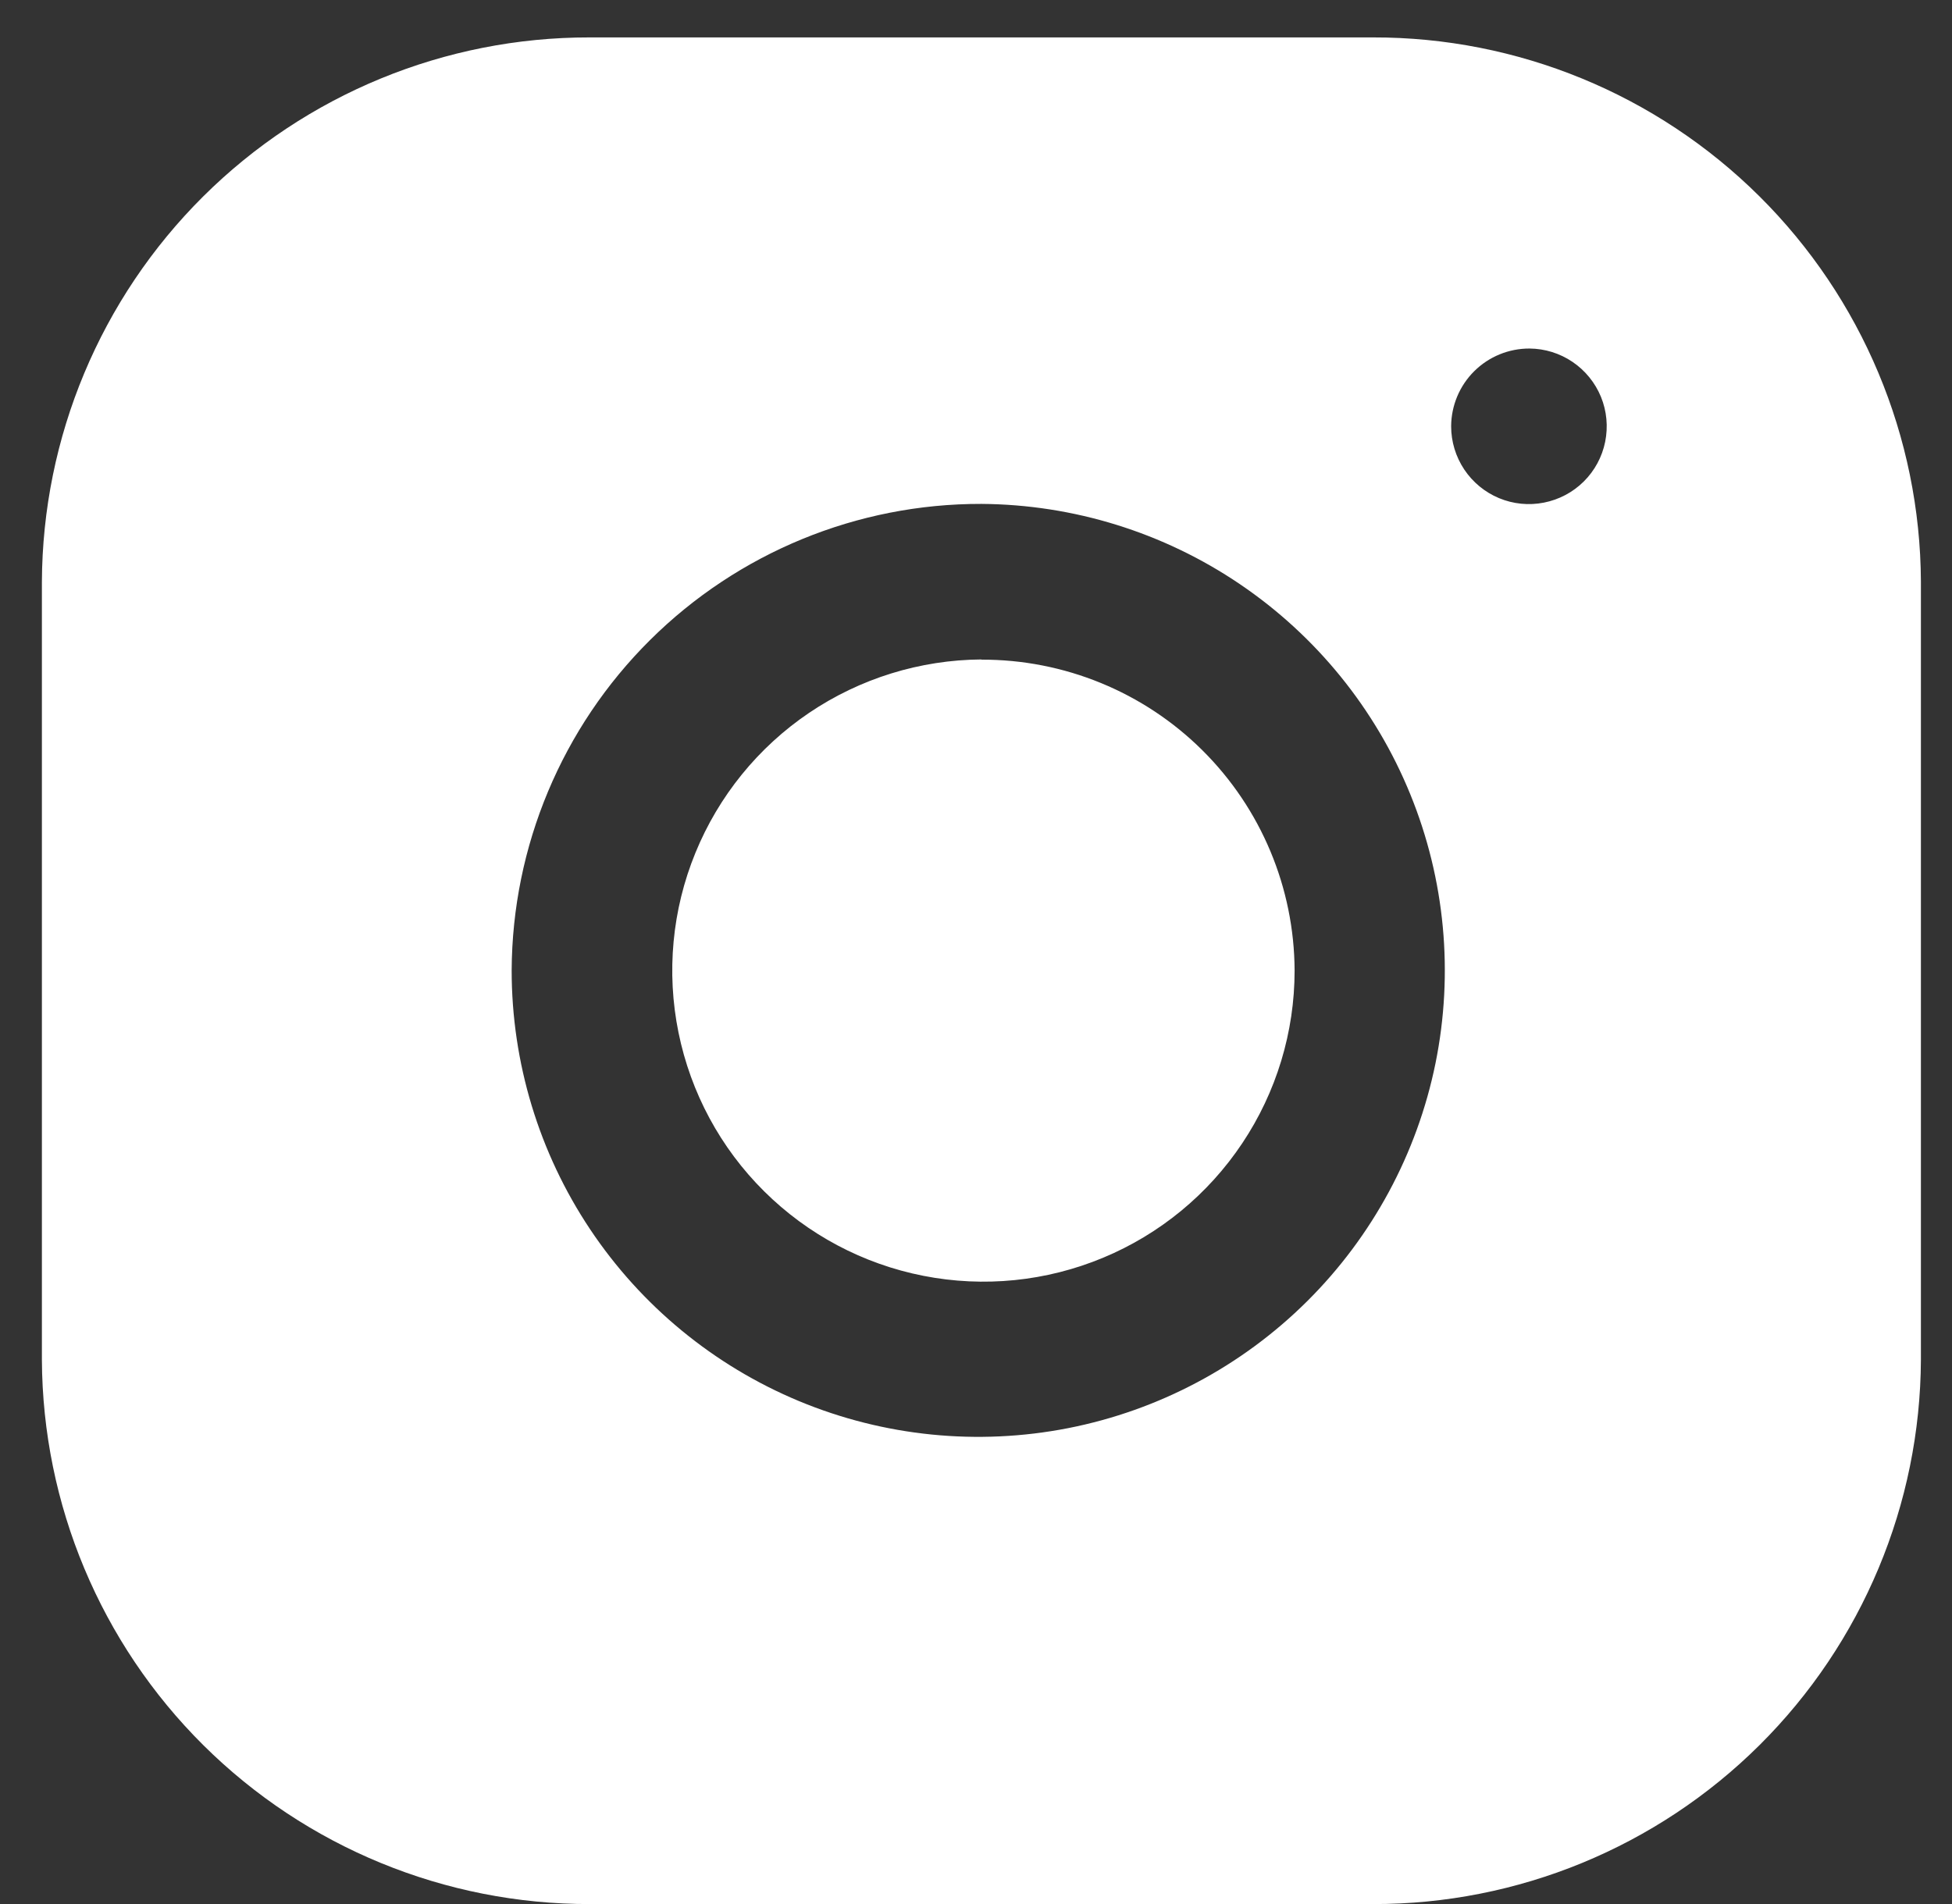 <svg width="41" height="40" viewBox="0 0 41 40" fill="none" xmlns="http://www.w3.org/2000/svg">
<rect x="0" y="0" width="41" height="40" fill="#333333" stroke="none"/>
<path d="M12.388 0.786C9.346 0.781 6.426 1.982 4.268 4.127C2.111 6.272 0.892 9.185 0.88 12.227V28.566C0.894 31.608 2.114 34.521 4.273 36.665C6.432 38.808 9.353 40.008 12.395 40.001H28.839C31.881 40.007 34.801 38.805 36.959 36.66C39.116 34.515 40.335 31.602 40.347 28.56V12.22C40.333 9.178 39.112 6.266 36.954 4.123C34.795 1.979 31.875 0.779 28.833 0.786H12.388ZM32.125 7.322C32.448 7.324 32.763 7.422 33.03 7.603C33.297 7.784 33.505 8.04 33.627 8.338C33.749 8.637 33.779 8.965 33.715 9.282C33.651 9.598 33.495 9.888 33.266 10.115C33.037 10.343 32.745 10.497 32.429 10.559C32.112 10.622 31.784 10.589 31.486 10.465C31.188 10.341 30.934 10.131 30.755 9.863C30.576 9.594 30.48 9.279 30.48 8.956C30.482 8.521 30.656 8.105 30.964 7.799C31.273 7.492 31.69 7.321 32.125 7.322ZM20.614 10.586C22.549 10.599 24.438 11.185 26.04 12.27C27.643 13.355 28.889 14.89 29.62 16.682C30.352 18.474 30.536 20.442 30.151 22.339C29.765 24.235 28.826 25.975 27.453 27.339C26.08 28.703 24.334 29.63 22.434 30.003C20.535 30.375 18.568 30.177 16.781 29.434C14.995 28.69 13.468 27.434 12.394 25.824C11.32 24.214 10.747 22.322 10.747 20.386C10.759 17.779 11.804 15.283 13.654 13.446C15.504 11.609 18.007 10.58 20.614 10.586ZM20.614 13.854C19.323 13.863 18.064 14.253 16.994 14.976C15.925 15.699 15.094 16.723 14.606 17.918C14.117 19.113 13.994 20.426 14.251 21.691C14.508 22.956 15.133 24.117 16.049 25.026C16.965 25.936 18.13 26.555 19.396 26.803C20.663 27.052 21.975 26.92 23.167 26.424C24.359 25.929 25.377 25.091 26.093 24.017C26.81 22.943 27.192 21.681 27.192 20.39C27.185 18.652 26.489 16.987 25.255 15.762C24.022 14.537 22.352 13.853 20.614 13.858V13.854Z" fill="white"/>
</svg>

